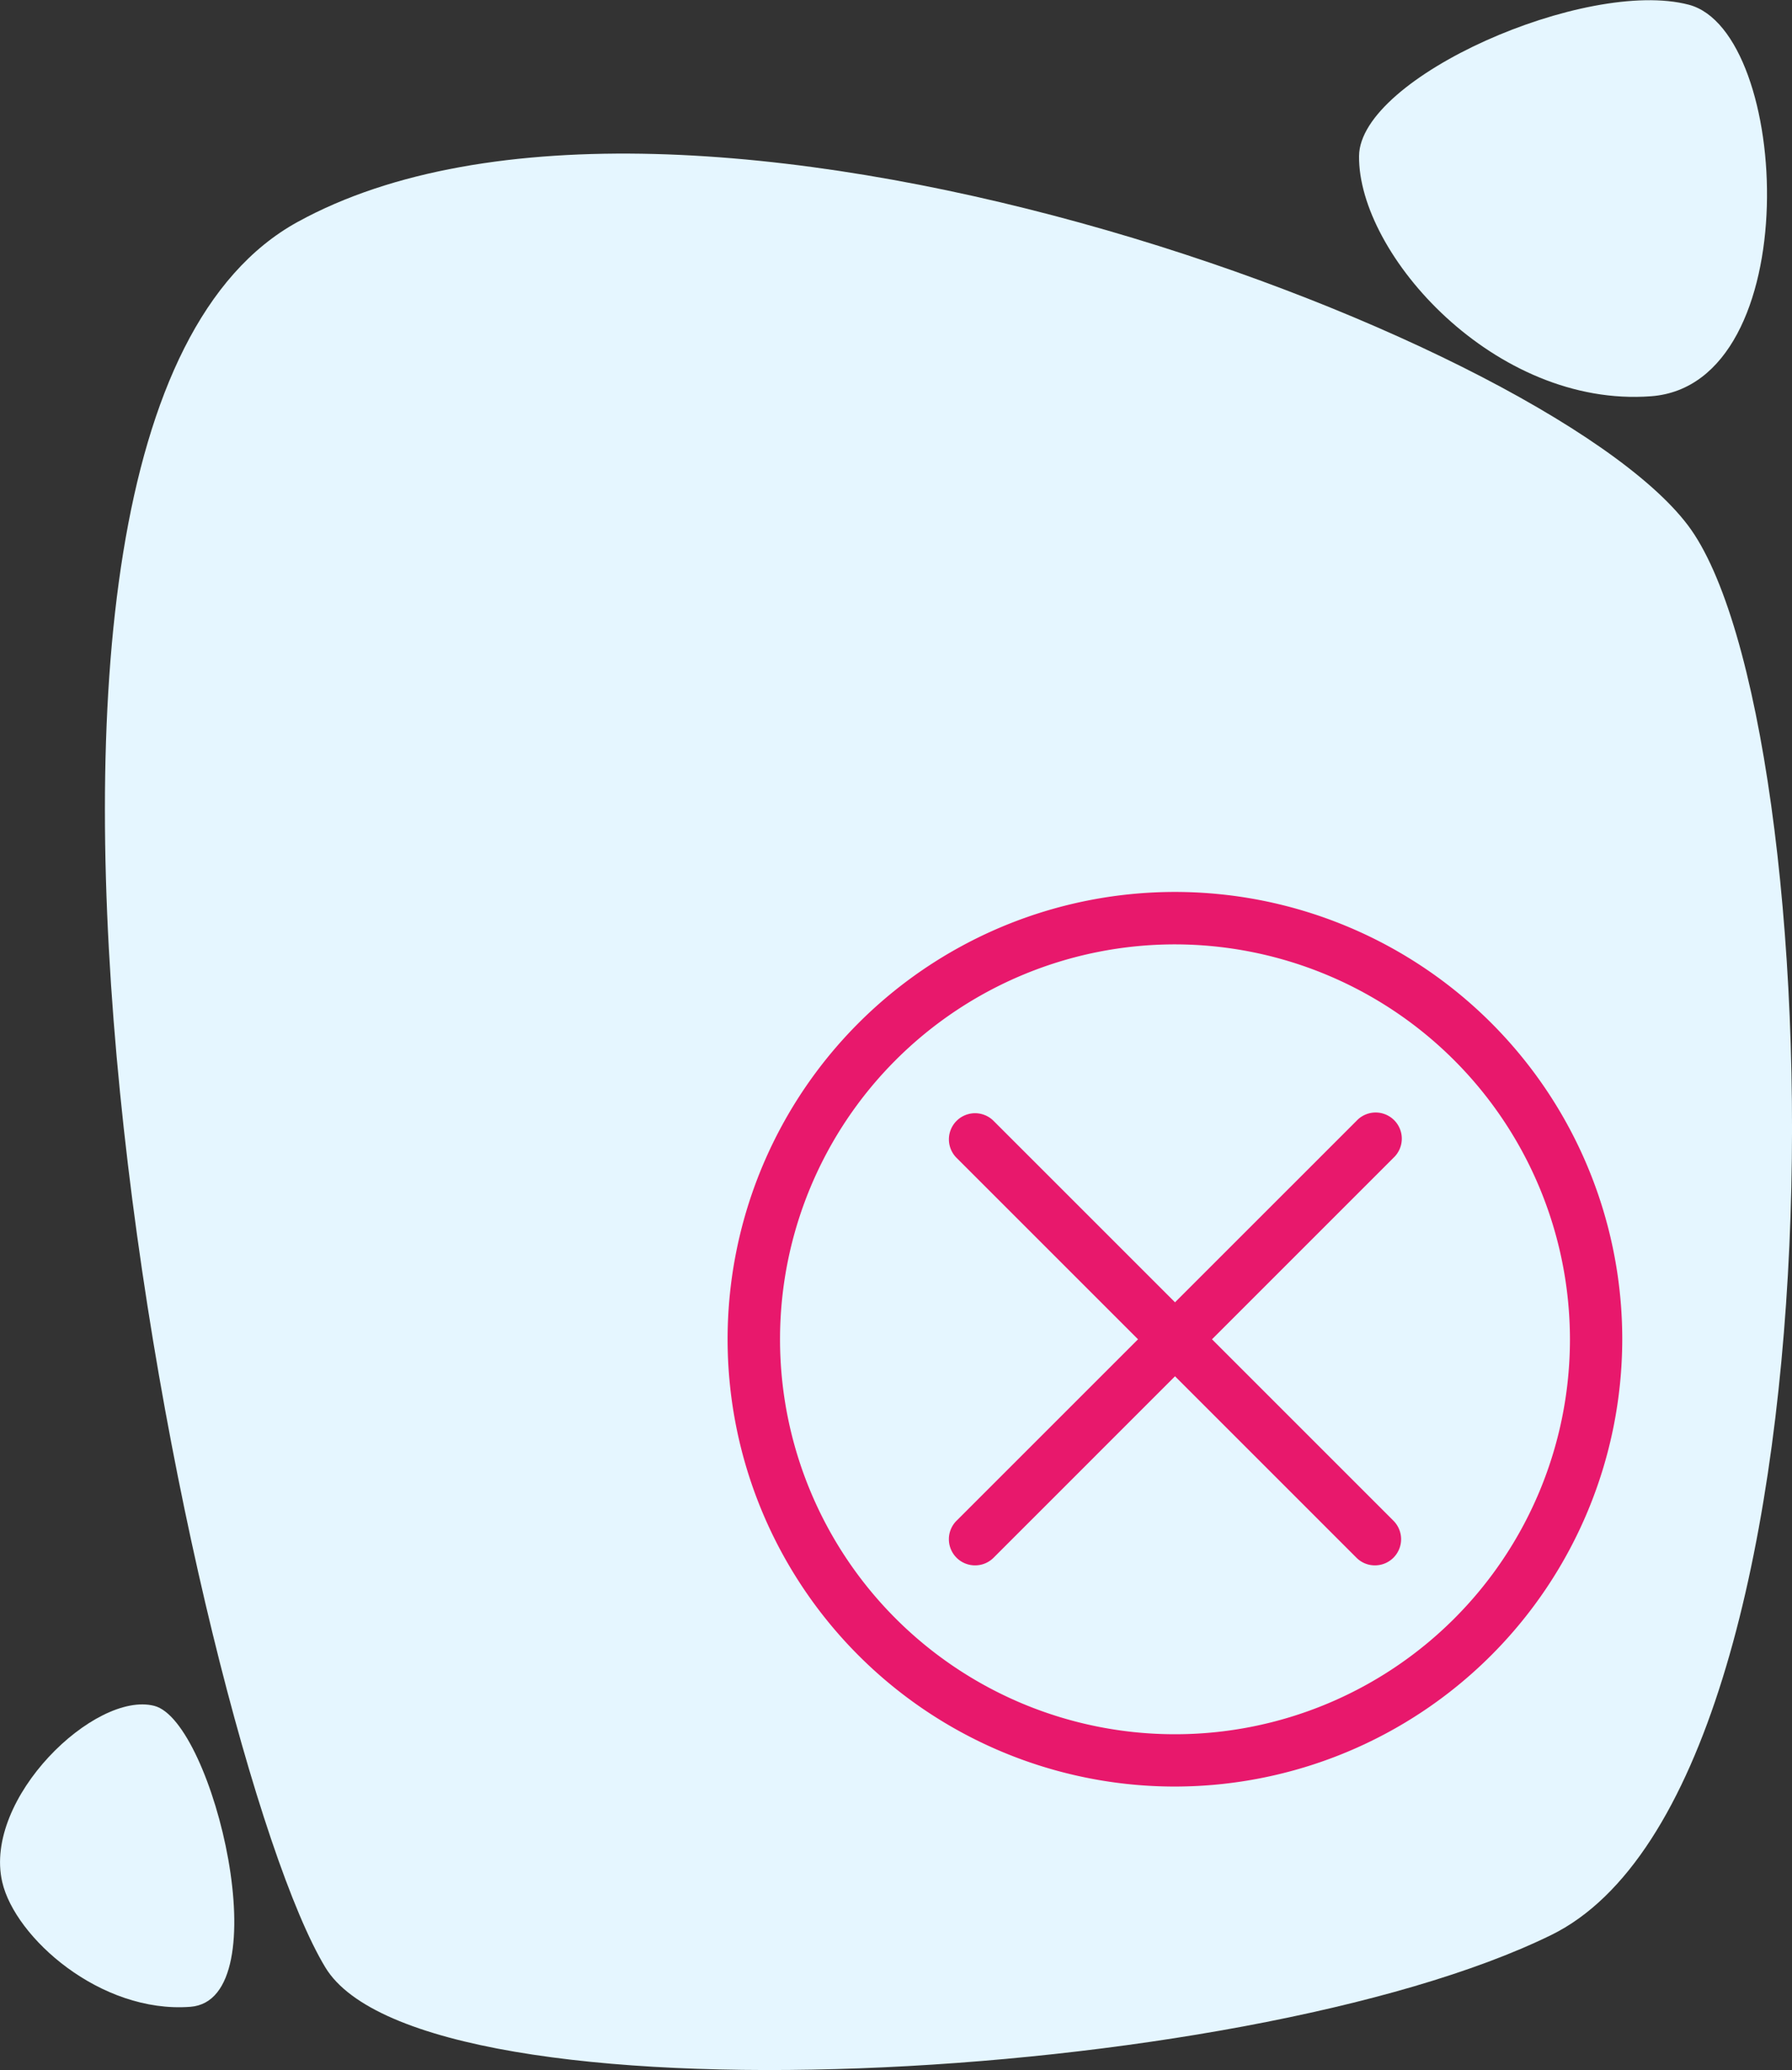 <svg id="Camada_1" data-name="Camada 1" xmlns="http://www.w3.org/2000/svg" viewBox="0 0 311.75 360.14"><rect x="0" y="0" width="311.75" height="360.14" fill="#333333" stroke="none"/><defs><style>.cls-1{fill:#e5f6ff;}.cls-2{fill:#e8186c;}</style></defs><title>lose-bg</title><path class="cls-1" d="M84.89,346.13c17,28.17,159.83,20.56,213.25-5.61S347.34,128.7,321.9,95.19,146.23,6.1,80.08,42.47,62.21,308.64,84.89,346.13Z" transform="translate(-28.3 -3.86)"/><path class="cls-1" d="M264.73,31c.14-13.75,39.53-31,57.36-26.32s20.58,66.08-6.56,68.12S264.55,48.1,264.73,31Z" transform="translate(-28.3 -3.86)"/><path class="cls-1" d="M28.69,331.3C25.33,316.74,44.84,298,55.14,300.64S77.08,351.81,61.42,353,30.91,340.94,28.69,331.3Z" transform="translate(-28.3 -3.86)"/><path class="cls-2" d="M232.71,314.68a77.82,77.82,0,1,1,77.81-77.81A77.9,77.9,0,0,1,232.71,314.68Zm0-146.52a68.71,68.71,0,1,0,68.71,68.71A68.79,68.79,0,0,0,232.71,168.16Z" transform="translate(-28.3 -3.86)"/><path class="cls-2" d="M197.93,276.2a4.55,4.55,0,0,1-3.22-7.77l69.57-69.56a4.55,4.55,0,1,1,6.43,6.43l-69.56,69.57A4.54,4.54,0,0,1,197.93,276.2Z" transform="translate(-28.3 -3.86)"/><path class="cls-2" d="M267.49,276.2a4.52,4.52,0,0,1-3.21-1.33L194.71,205.3a4.55,4.55,0,0,1,6.44-6.43l69.56,69.56a4.55,4.55,0,0,1-3.22,7.77Z" transform="translate(-28.3 -3.86)"/></svg>